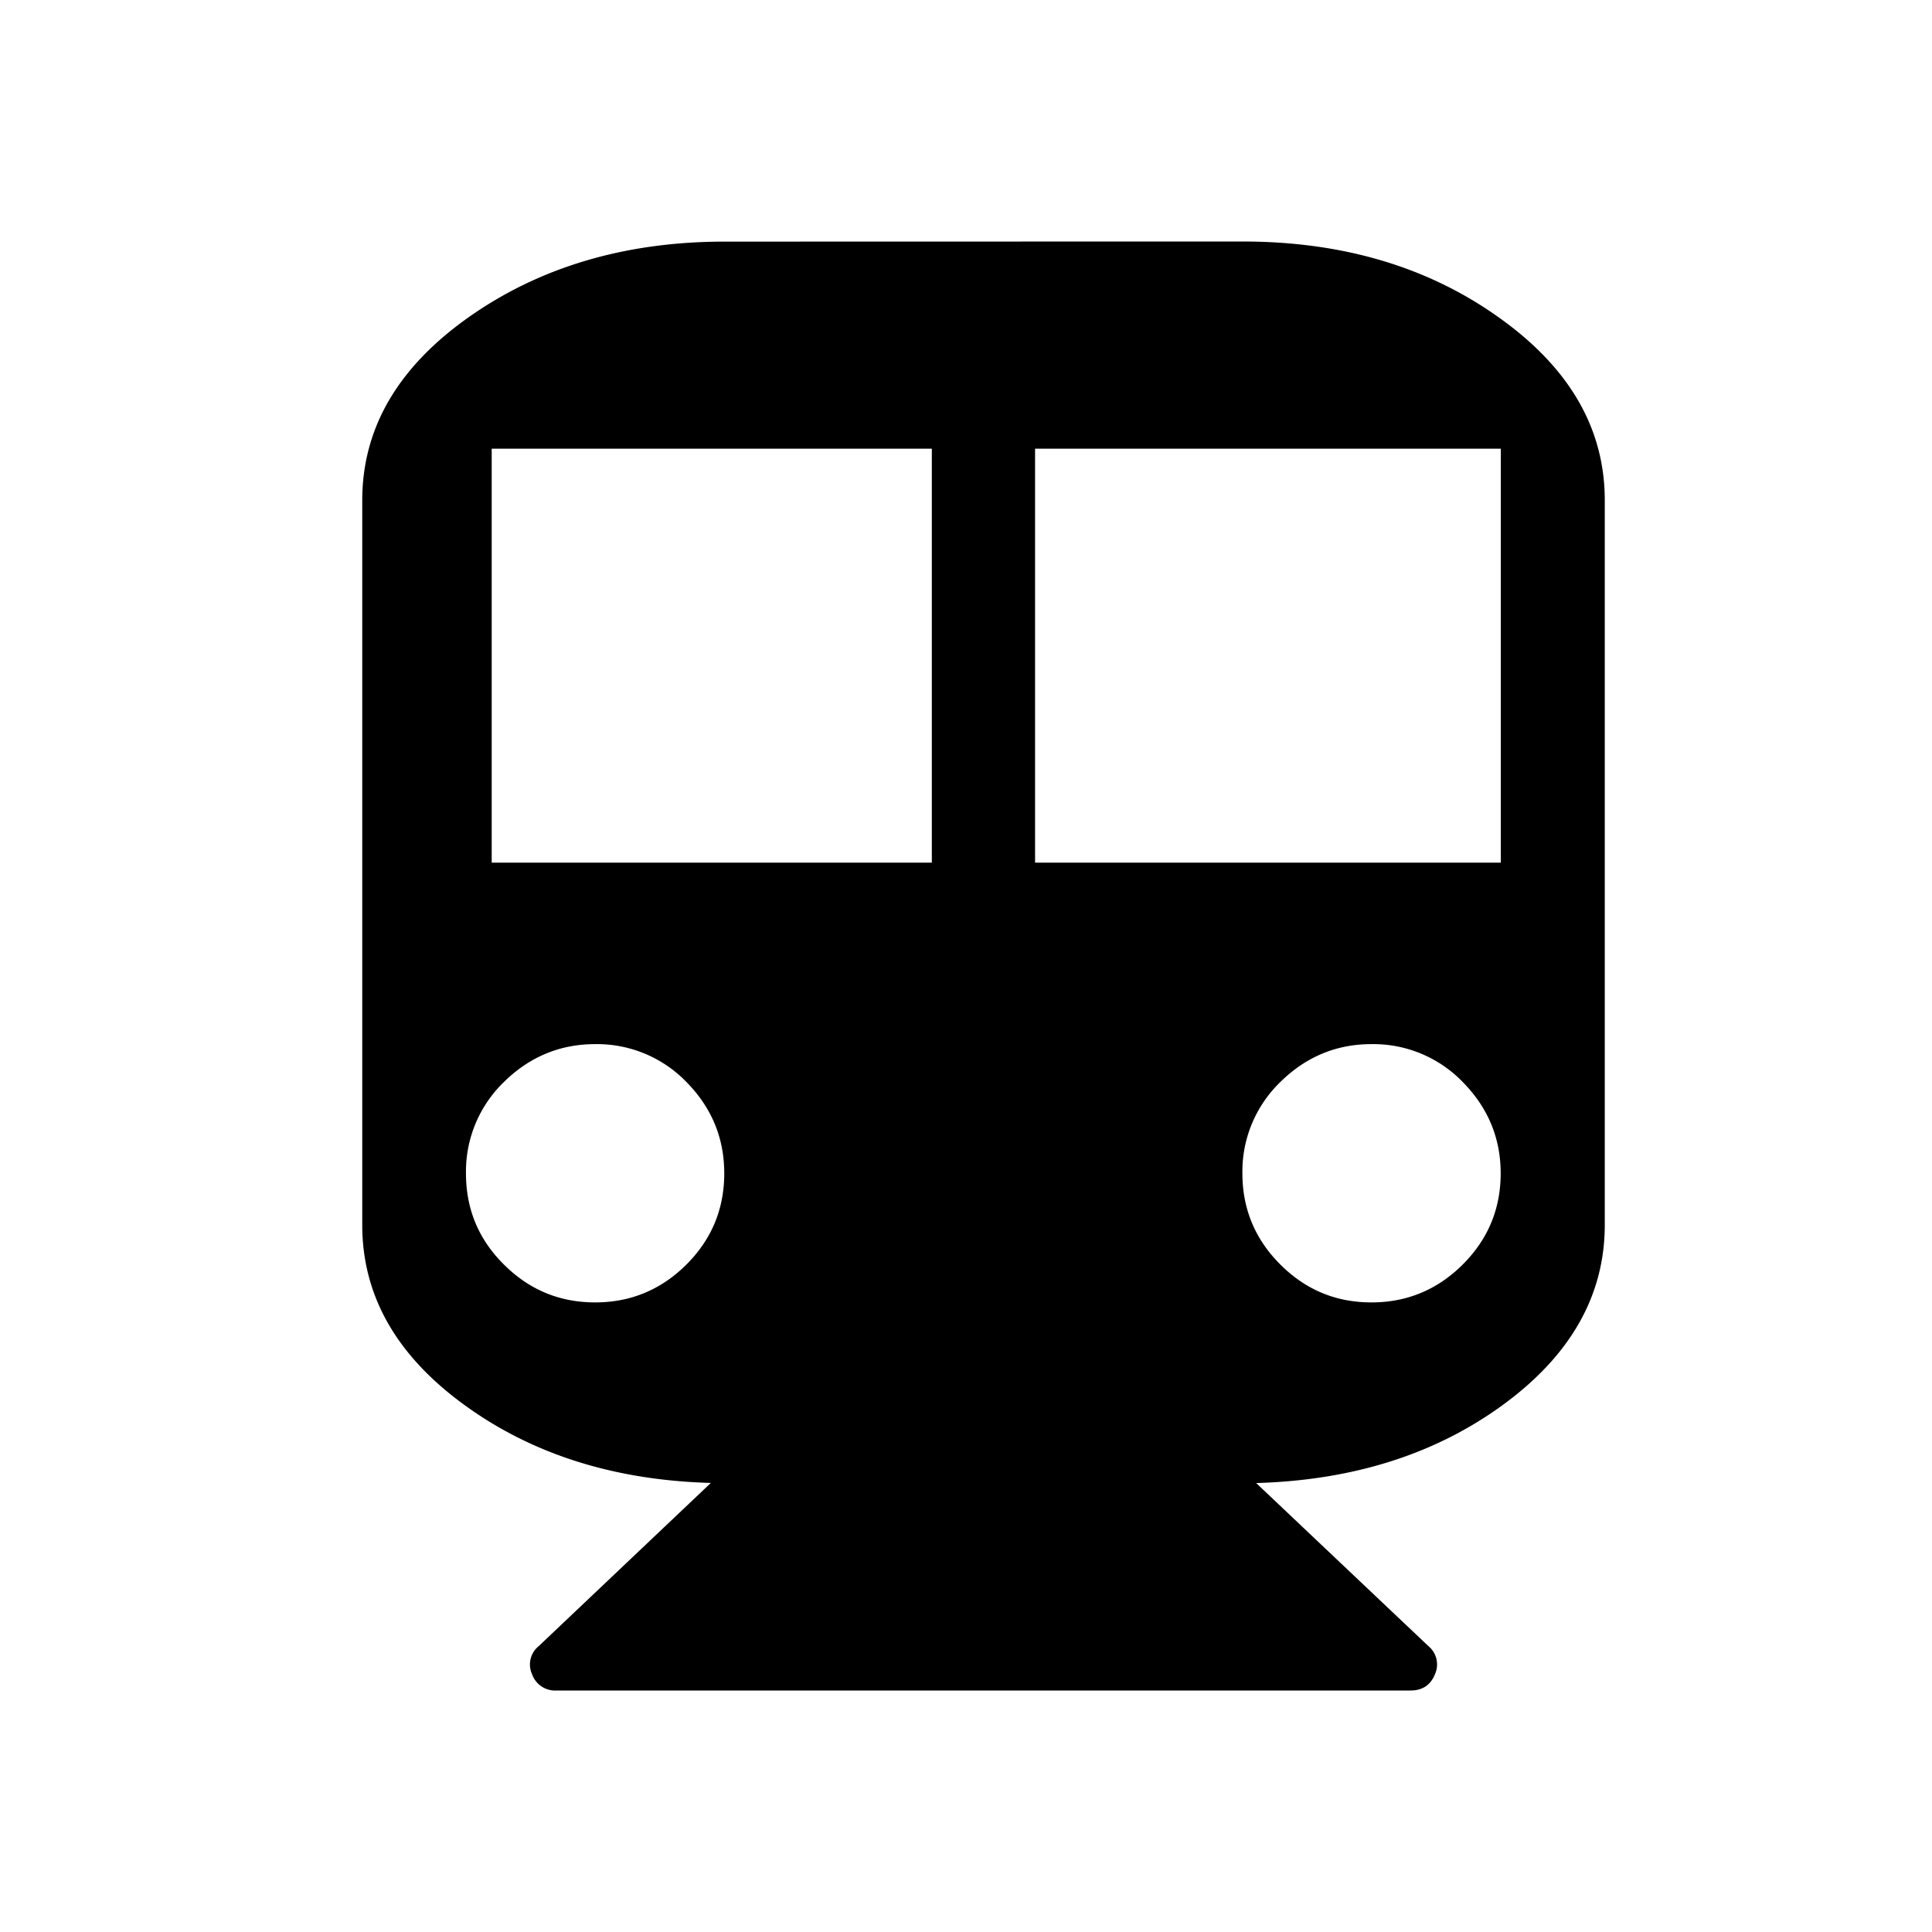 <?xml version="1.0" standalone="no"?><!DOCTYPE svg PUBLIC "-//W3C//DTD SVG 1.1//EN" "http://www.w3.org/Graphics/SVG/1.1/DTD/svg11.dtd"><svg t="1594969199398" class="icon" viewBox="0 0 1024 1024" version="1.1" xmlns="http://www.w3.org/2000/svg" p-id="6652" xmlns:xlink="http://www.w3.org/1999/xlink" width="200" height="200"><defs><style type="text/css"></style></defs><path d="M658.56 128c52.736 0 98.048 13.312 135.68 40.128 37.632 26.688 56.32 59.008 56.32 97.024v384.064c0 37.12-17.856 68.928-53.76 95.232-35.84 26.24-79.552 40.128-131.008 41.6l91.264 86.4a12.608 12.608 0 0 1 3.456 15.04c-2.304 5.632-6.592 8.512-12.928 8.512H294.976a12.928 12.928 0 0 1-12.928-8.512 12.48 12.48 0 0 1 3.456-14.976l91.264-86.528c-51.456-1.408-95.104-15.36-131.008-41.6-35.904-26.24-53.76-57.92-53.76-95.168v-384c0-38.08 18.688-70.4 56.32-97.024 37.632-26.56 82.88-40.128 135.744-40.128L658.56 128z m-391.488 542.208c13.44 13.44 29.568 20.096 48.384 20.096s34.944-6.72 48.384-20.096c13.44-13.44 20.032-29.568 20.032-48.32 0-18.816-6.784-34.944-20.032-48.384a65.92 65.92 0 0 0-48.384-20.096c-18.816 0-34.944 6.848-48.384 20.096a65.92 65.92 0 0 0-20.096 48.384c0 18.752 6.528 34.88 20.096 48.32z m226.816-212.992V237.824H260.608v219.392h233.28z m301.568 0V237.824H548.608v219.392h246.848z m-116.864 212.992c13.44 13.44 29.504 20.096 48.32 20.096s34.944-6.72 48.384-20.096c13.44-13.44 20.096-29.568 20.096-48.32 0-18.816-6.848-34.944-20.096-48.384a65.92 65.92 0 0 0-48.384-20.096c-18.816 0-34.88 6.848-48.32 20.096a65.92 65.92 0 0 0-20.096 48.384c0 18.752 6.656 34.88 20.096 48.32z" p-id="6653"></path></svg>